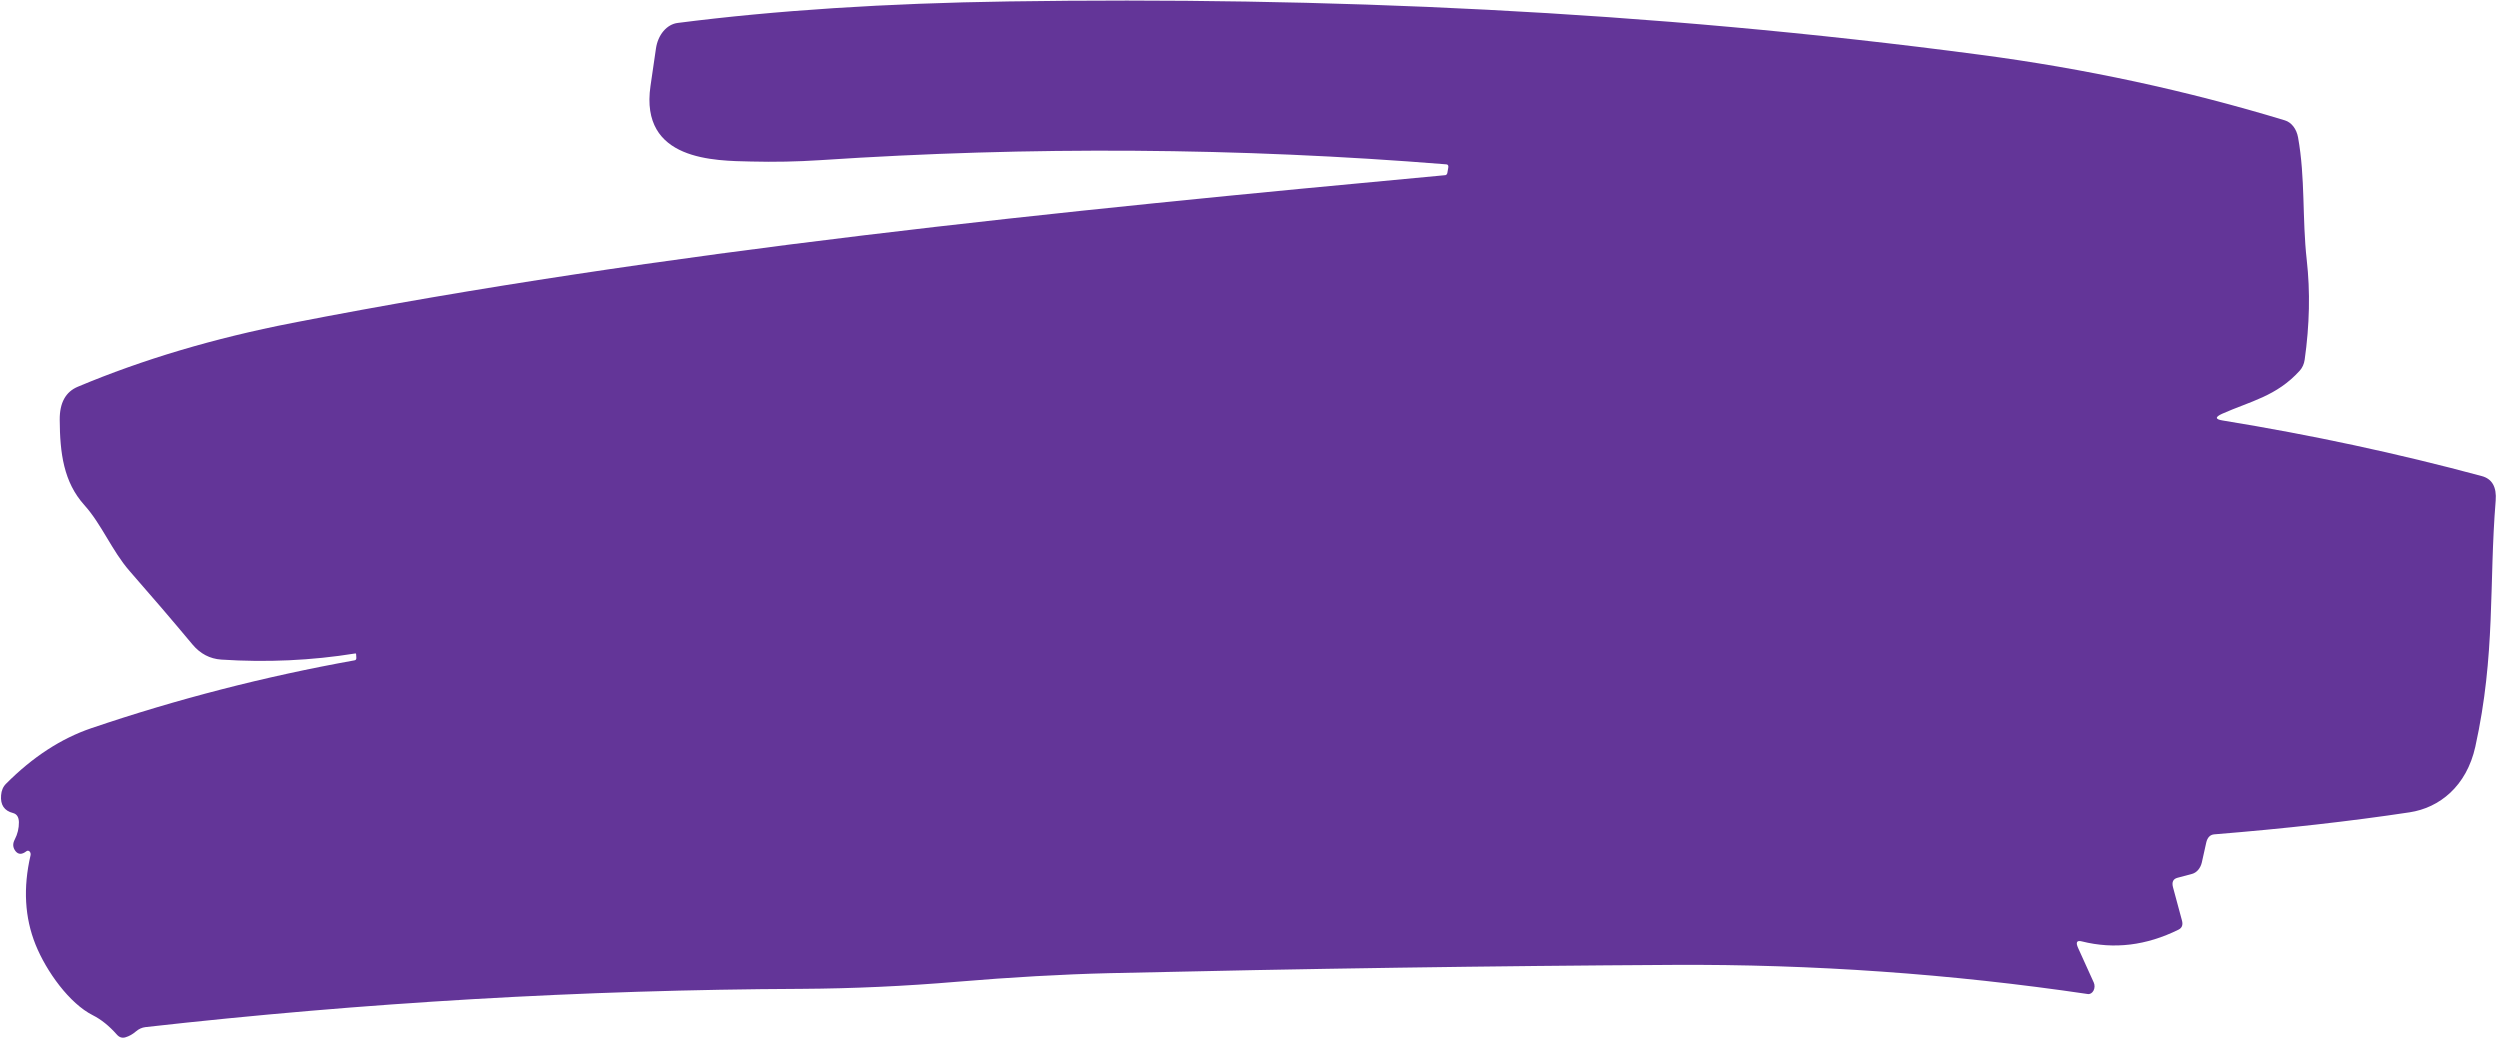 <svg width="355" height="148" viewBox="0 0 355 148" fill="none" xmlns="http://www.w3.org/2000/svg">
<path d="M50.47 92.788C44.232 93.793 37.88 94.085 31.412 93.662C29.802 93.548 28.449 92.839 27.351 91.537C24.44 88.05 21.456 84.564 18.399 81.081C15.89 78.205 14.457 74.477 11.97 71.714C9.033 68.442 8.507 64.336 8.48 59.607C8.46 57.199 9.321 55.633 11.064 54.911C20.266 51.044 30.404 48.029 41.475 45.866C93.91 35.628 150.486 29.958 205.231 24.874C205.299 24.867 205.364 24.833 205.417 24.775C205.47 24.718 205.507 24.641 205.524 24.555L205.652 23.818C205.708 23.511 205.615 23.351 205.374 23.337C175.923 20.964 146.297 20.765 116.496 22.741C113.214 22.955 109.936 23.02 106.661 22.937C101.545 22.82 90.818 22.874 92.371 12.202C92.633 10.442 92.891 8.669 93.146 6.884C93.281 5.94 93.657 5.071 94.213 4.415C94.77 3.758 95.476 3.352 96.221 3.259C110.116 1.477 125.796 0.458 143.263 0.203C187.85 -0.459 233.801 1.487 281.178 7.775C296.026 9.732 310.451 12.837 324.454 17.092C324.912 17.23 325.327 17.528 325.657 17.953C325.986 18.378 326.216 18.915 326.323 19.504C327.365 25.276 326.899 31.039 327.558 36.92C328.063 41.403 327.964 46.125 327.262 51.087C327.17 51.702 326.938 52.216 326.567 52.63C323.272 56.281 319.518 56.984 315.545 58.754C314.523 59.218 314.544 59.536 315.608 59.707C328.244 61.763 340.51 64.395 352.404 67.601C353.882 67.994 354.543 69.16 354.386 71.099C353.417 83.032 354.392 92.877 351.497 106.024C350.255 111.65 346.398 114.711 342.155 115.35C333.754 116.619 324.51 117.661 314.423 118.476C313.83 118.53 313.45 118.925 313.283 119.66L312.663 122.455C312.571 122.859 312.392 123.225 312.148 123.514C311.904 123.802 311.604 124.002 311.281 124.09L309.204 124.644C308.575 124.808 308.366 125.268 308.575 126.024L309.838 130.71C310.007 131.328 309.847 131.759 309.36 132.005C304.783 134.269 300.205 134.827 295.626 133.678C294.901 133.489 294.724 133.802 295.094 134.617L297.317 139.524C297.395 139.697 297.433 139.896 297.426 140.099C297.419 140.301 297.368 140.499 297.278 140.669C297.189 140.839 297.064 140.974 296.919 141.059C296.773 141.145 296.614 141.177 296.457 141.151C277.007 138.281 257.383 136.902 237.583 137.015C212.054 137.156 185.351 137.548 157.473 138.191C150.817 138.354 143.626 138.76 135.899 139.409C128.473 140.037 121.135 140.373 113.887 140.416C82.719 140.553 51.641 142.364 20.653 145.849C20.157 145.909 19.705 146.113 19.299 146.463C18.841 146.859 18.352 147.136 17.83 147.293C17.358 147.44 16.944 147.312 16.589 146.907C15.506 145.68 14.372 144.767 13.187 144.168C9.855 142.493 6.583 137.937 5.053 134.147C3.506 130.301 3.268 126.069 4.338 121.451C4.36 121.35 4.359 121.245 4.334 121.148C4.309 121.05 4.261 120.965 4.198 120.904C4.134 120.842 4.057 120.807 3.977 120.802C3.896 120.798 3.816 120.824 3.746 120.878C3.119 121.364 2.606 121.36 2.208 120.867C1.811 120.361 1.774 119.806 2.098 119.204C2.499 118.432 2.694 117.612 2.685 116.742C2.667 116.022 2.386 115.59 1.843 115.448C0.603 115.131 0.04 114.293 0.154 112.935C0.202 112.255 0.44 111.704 0.87 111.281C4.641 107.495 8.667 104.872 12.947 103.41C25.125 99.274 37.59 96.06 50.343 93.768C50.538 93.741 50.623 93.603 50.598 93.354L50.566 92.887C50.561 92.812 50.529 92.779 50.47 92.788Z" fill="#633598"/>
</svg>
